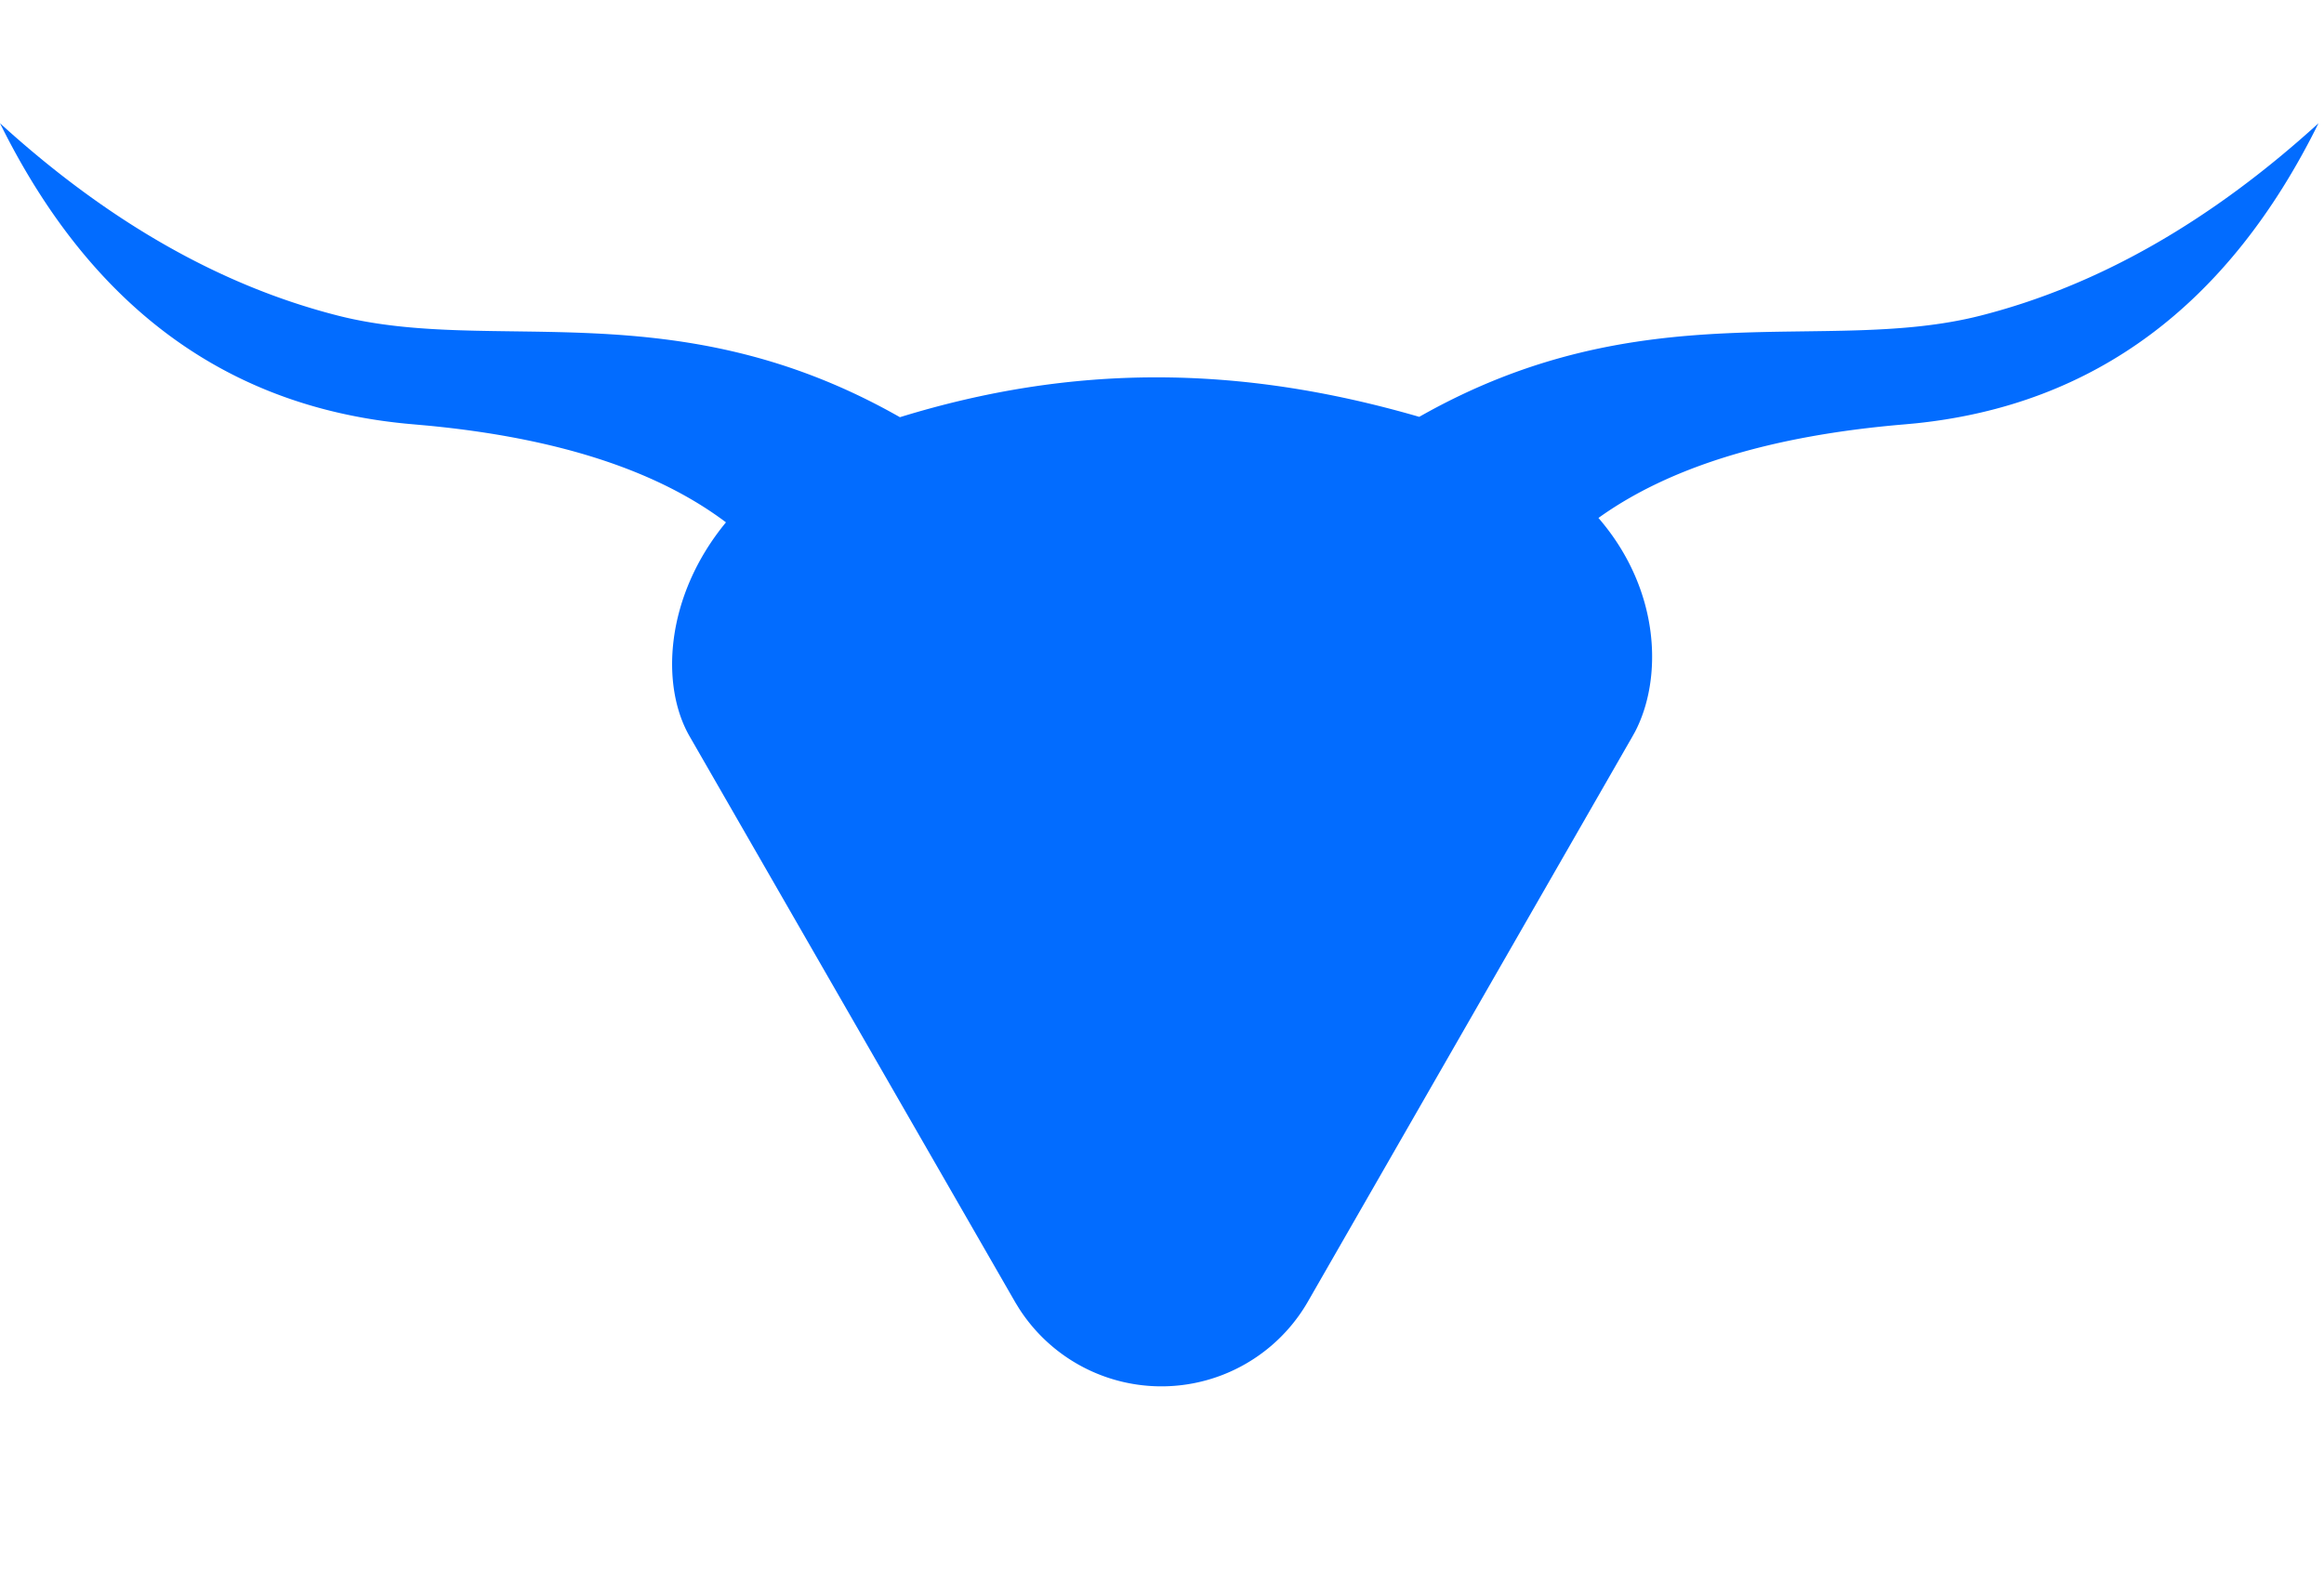 <svg width="66" height="45" viewBox="0 0 66 38" xmlns="http://www.w3.org/2000/svg"><path d="M65.844 0c-2.548 5.157-6.36 7.998-11.436 8.522l-.312.029c-3.775.316-6.675 1.202-8.701 2.658 1.781 2.061 1.822 4.58 1.036 6.078l-.074.133-9.227 16.067a4.8 4.8 0 01-8.194.165l-.099-.161-9.244-16.065c-.846-1.45-.71-3.99 1.024-6.092-1.959-1.476-4.778-2.391-8.457-2.746l-.412-.037C6.516 8.113 2.6 5.262 0 0c3.073 2.798 6.274 4.62 9.604 5.465 4.44 1.128 9.562-.752 15.953 2.883 4.878-1.504 9.582-1.51 14.748-.01 6.383-3.622 11.499-1.746 15.935-2.873 3.33-.846 6.53-2.667 9.604-5.465z" fill="#026CFF" fill-rule="evenodd"/></svg>